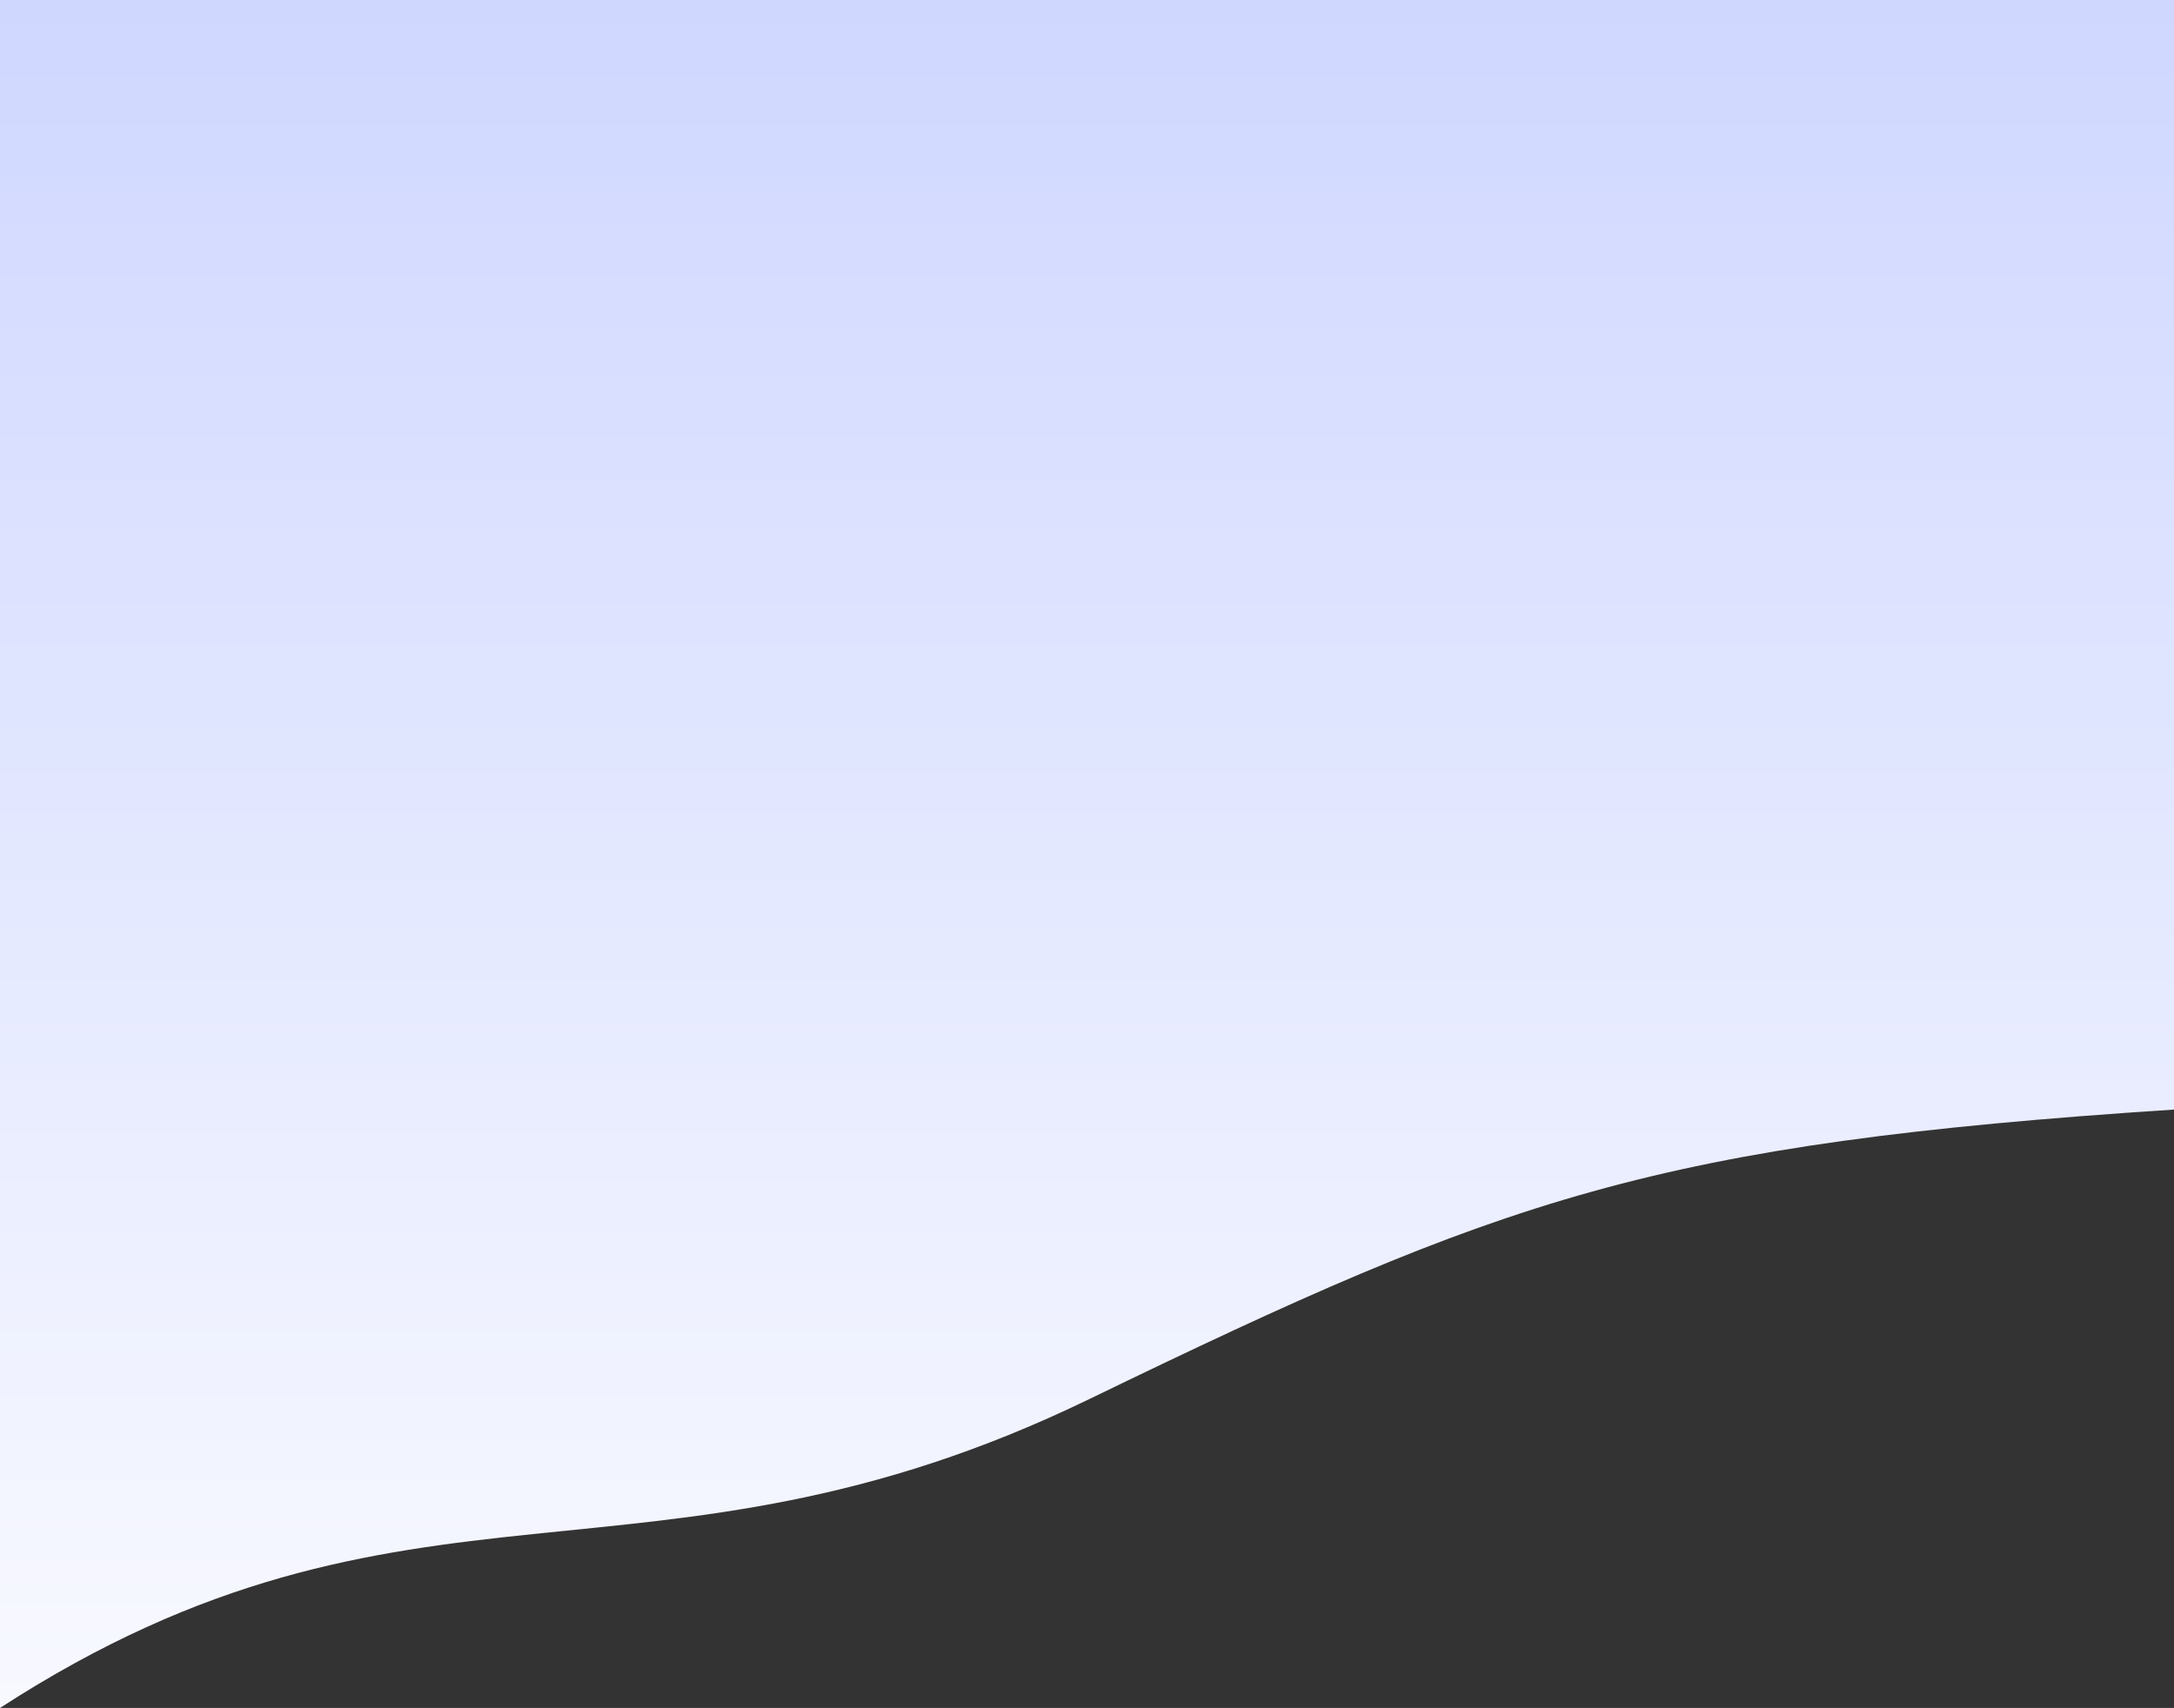 <svg width="1595" height="1253" viewBox="0 0 1595 1253" fill="none" xmlns="http://www.w3.org/2000/svg">
<rect x="0" y="0" width="1595" height="1253" fill="#333333" stroke="none"/>
<path d="M0 0H797.5H1595V814C1213 839 1104.12 878.6 799 1026.5C475.5 1183.31 301 1058 0 1253V0Z" fill="url(#paint0_linear_1291_207)"/>
<defs>
<linearGradient id="paint0_linear_1291_207" x1="796.54" y1="-0" x2="796.541" y2="1253" gradientUnits="userSpaceOnUse">
<stop stop-color="#CFD7FF"/>
<stop offset="1" stop-color="#F8F9FF"/>
</linearGradient>
</defs>
</svg>
